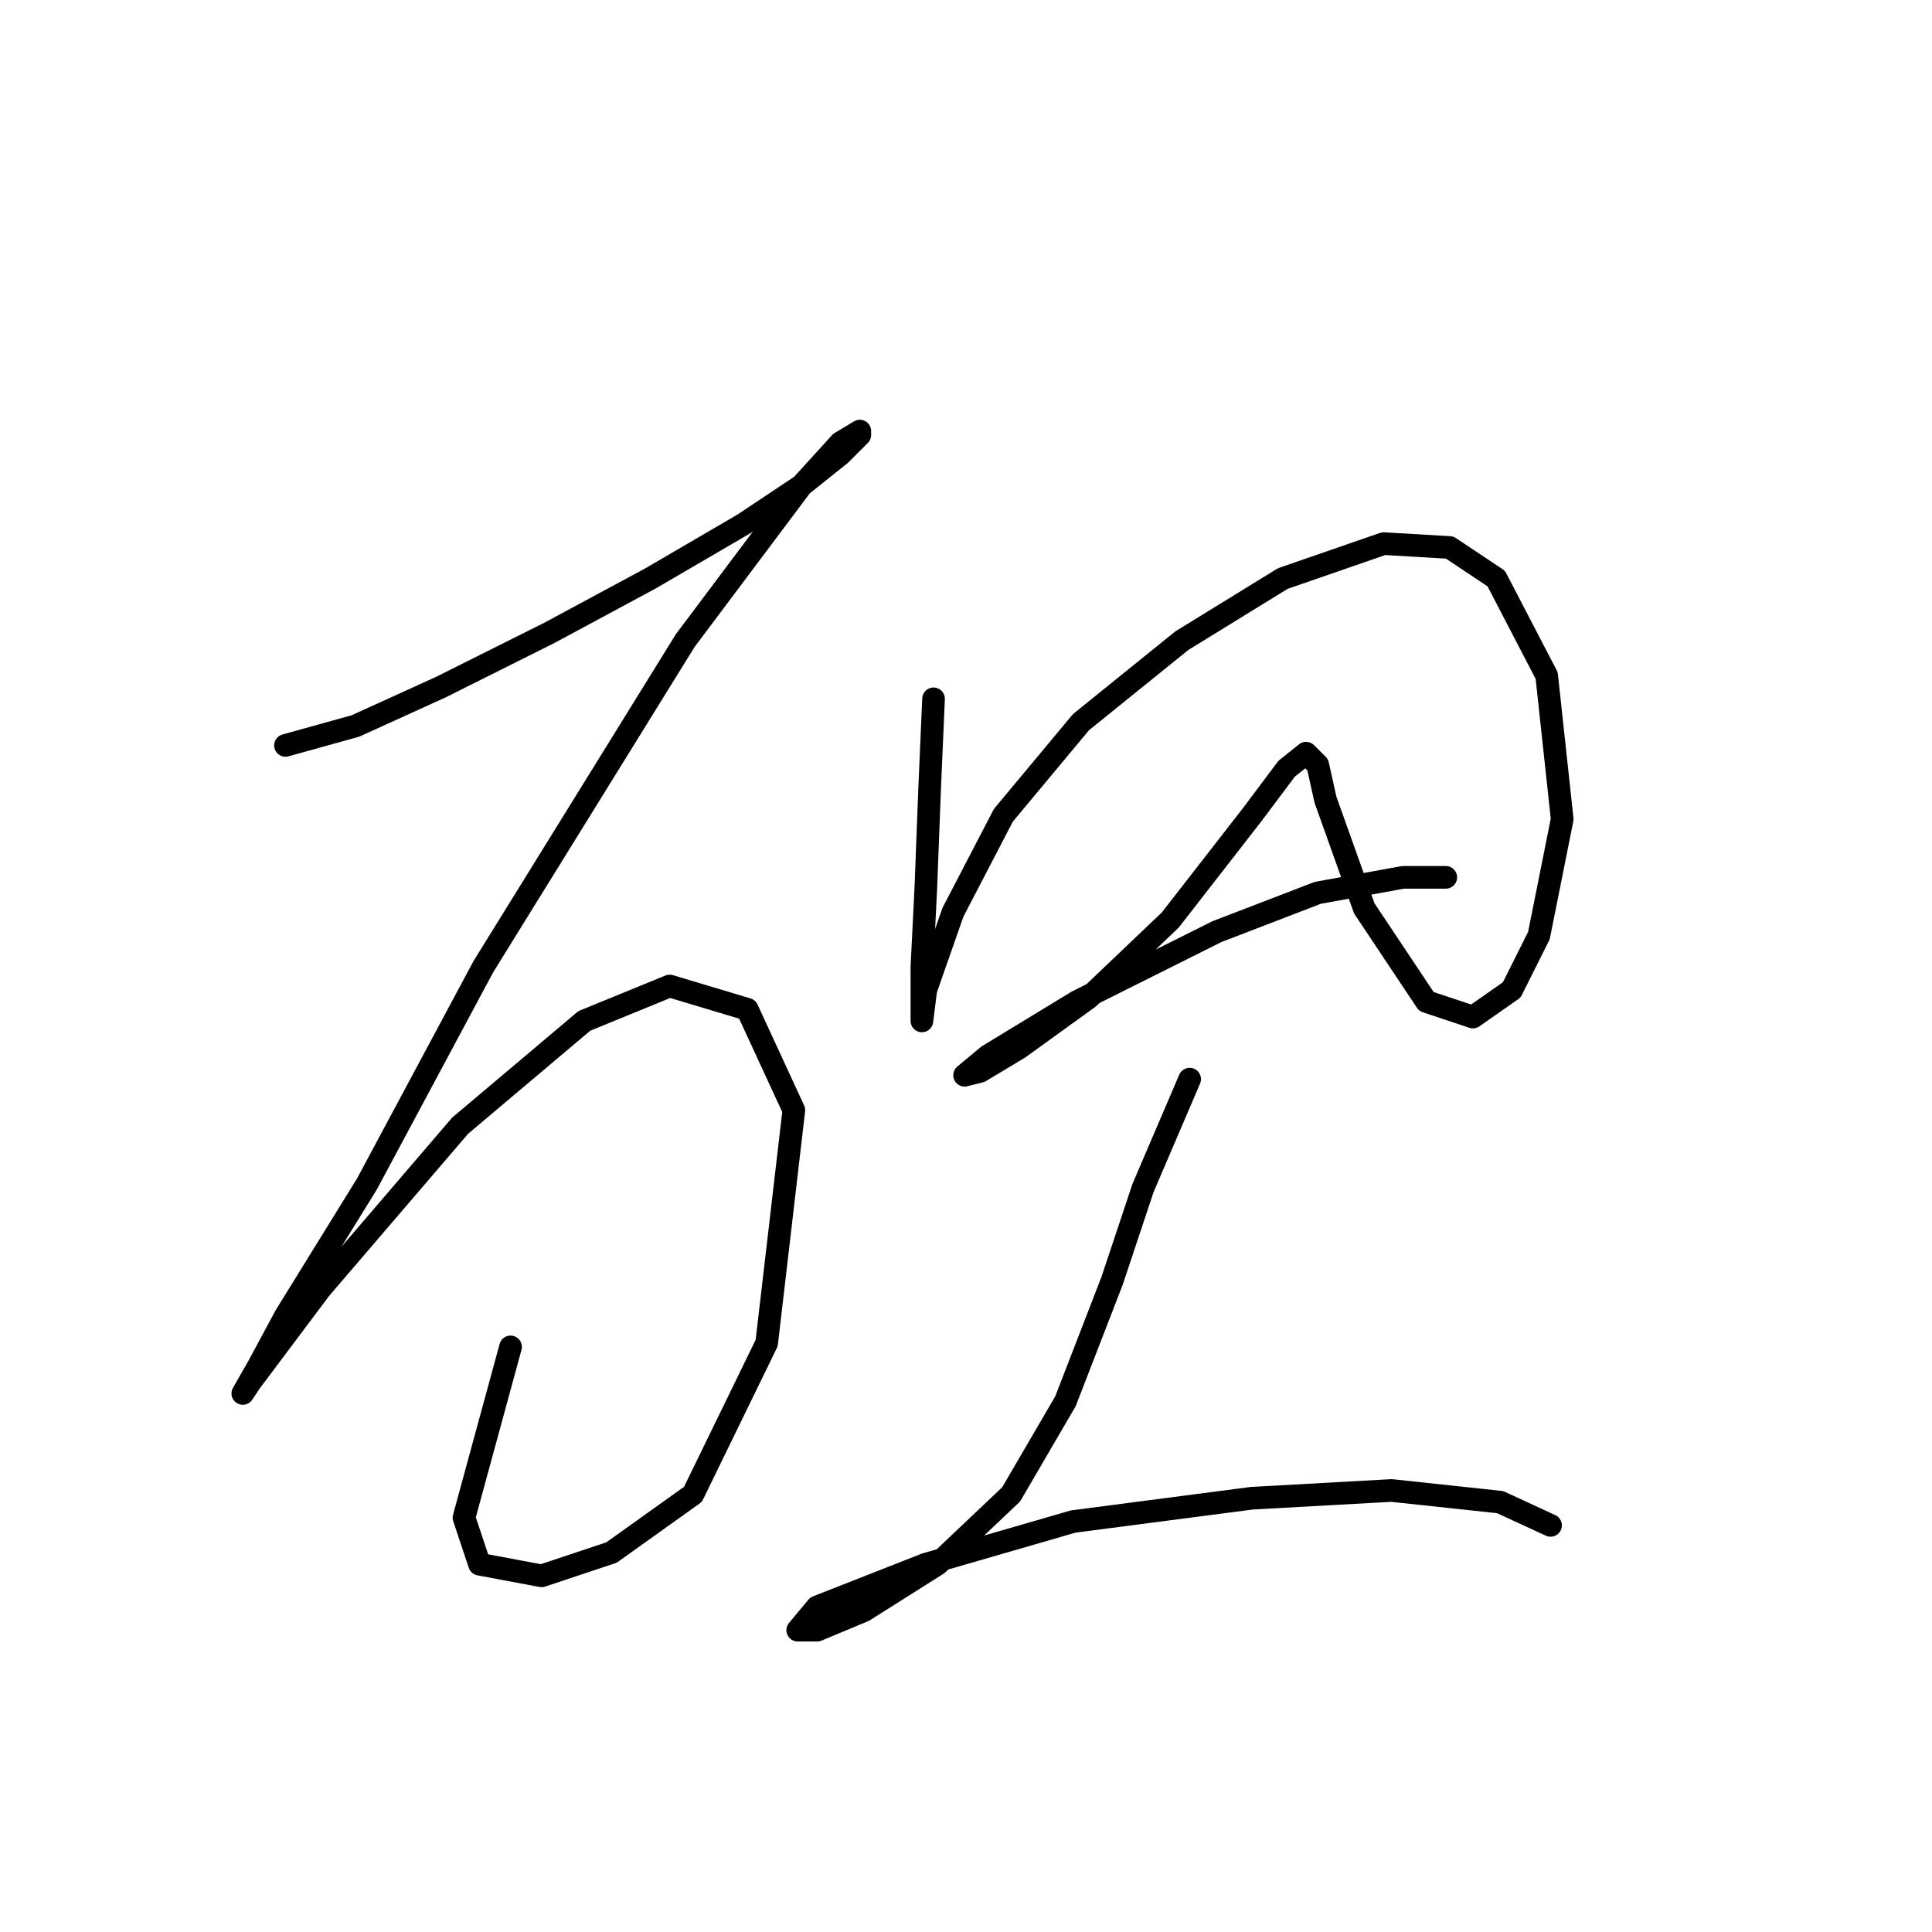 <?xml version="1.0" standalone="no"?>
    <svg width="256" height="256" xmlns="http://www.w3.org/2000/svg" version="1.1">
    <polyline stroke="black" stroke-width="3" stroke-linecap="round" fill="transparent" stroke-linejoin="round" points="37.828 98.77 47.084 96.199 58.396 91.057 72.794 83.859 86.163 76.66 98.504 69.461 106.217 64.319 111.359 60.205 113.93 57.634 113.93 57.12 111.359 58.663 106.217 64.319 90.791 84.887 64.052 128.08 48.626 156.875 37.828 174.357 34.229 181.042 32.172 184.641 33.201 183.099 42.456 170.758 60.967 149.162 77.422 135.278 88.734 130.65 99.018 133.736 105.188 147.105 101.589 177.957 91.819 198.01 81.021 205.723 71.765 208.808 63.538 207.266 61.481 201.096 67.652 178.471 67.652 178.471 " />
        <polyline stroke="black" stroke-width="3" stroke-linecap="round" fill="transparent" stroke-linejoin="round" points="123.699 92.6 123.185 104.426 122.671 117.796 122.157 128.08 122.157 133.736 122.157 135.278 122.671 131.165 126.27 120.881 132.955 108.026 143.239 95.685 156.608 84.887 169.977 76.66 183.346 72.032 192.088 72.546 198.258 76.66 204.942 89.515 206.999 108.54 203.914 123.966 200.315 131.165 195.173 134.764 189.002 132.707 180.775 120.367 175.633 105.969 174.605 101.341 173.062 99.799 170.491 101.855 165.863 108.026 155.065 121.909 144.267 132.193 135.012 138.878 129.87 141.963 127.813 142.477 130.898 139.906 142.725 132.707 161.236 123.452 174.605 118.31 185.917 116.253 191.573 116.253 191.573 116.253 " />
        <polyline stroke="black" stroke-width="3" stroke-linecap="round" fill="transparent" stroke-linejoin="round" points="157.636 142.991 151.466 157.389 147.352 169.729 141.182 185.67 133.983 198.01 124.214 207.266 114.444 213.436 108.273 216.007 105.702 216.007 108.273 212.922 122.671 207.266 142.21 201.61 165.863 198.525 184.375 197.496 198.772 199.039 205.457 202.124 205.457 202.124 " />
        </svg>